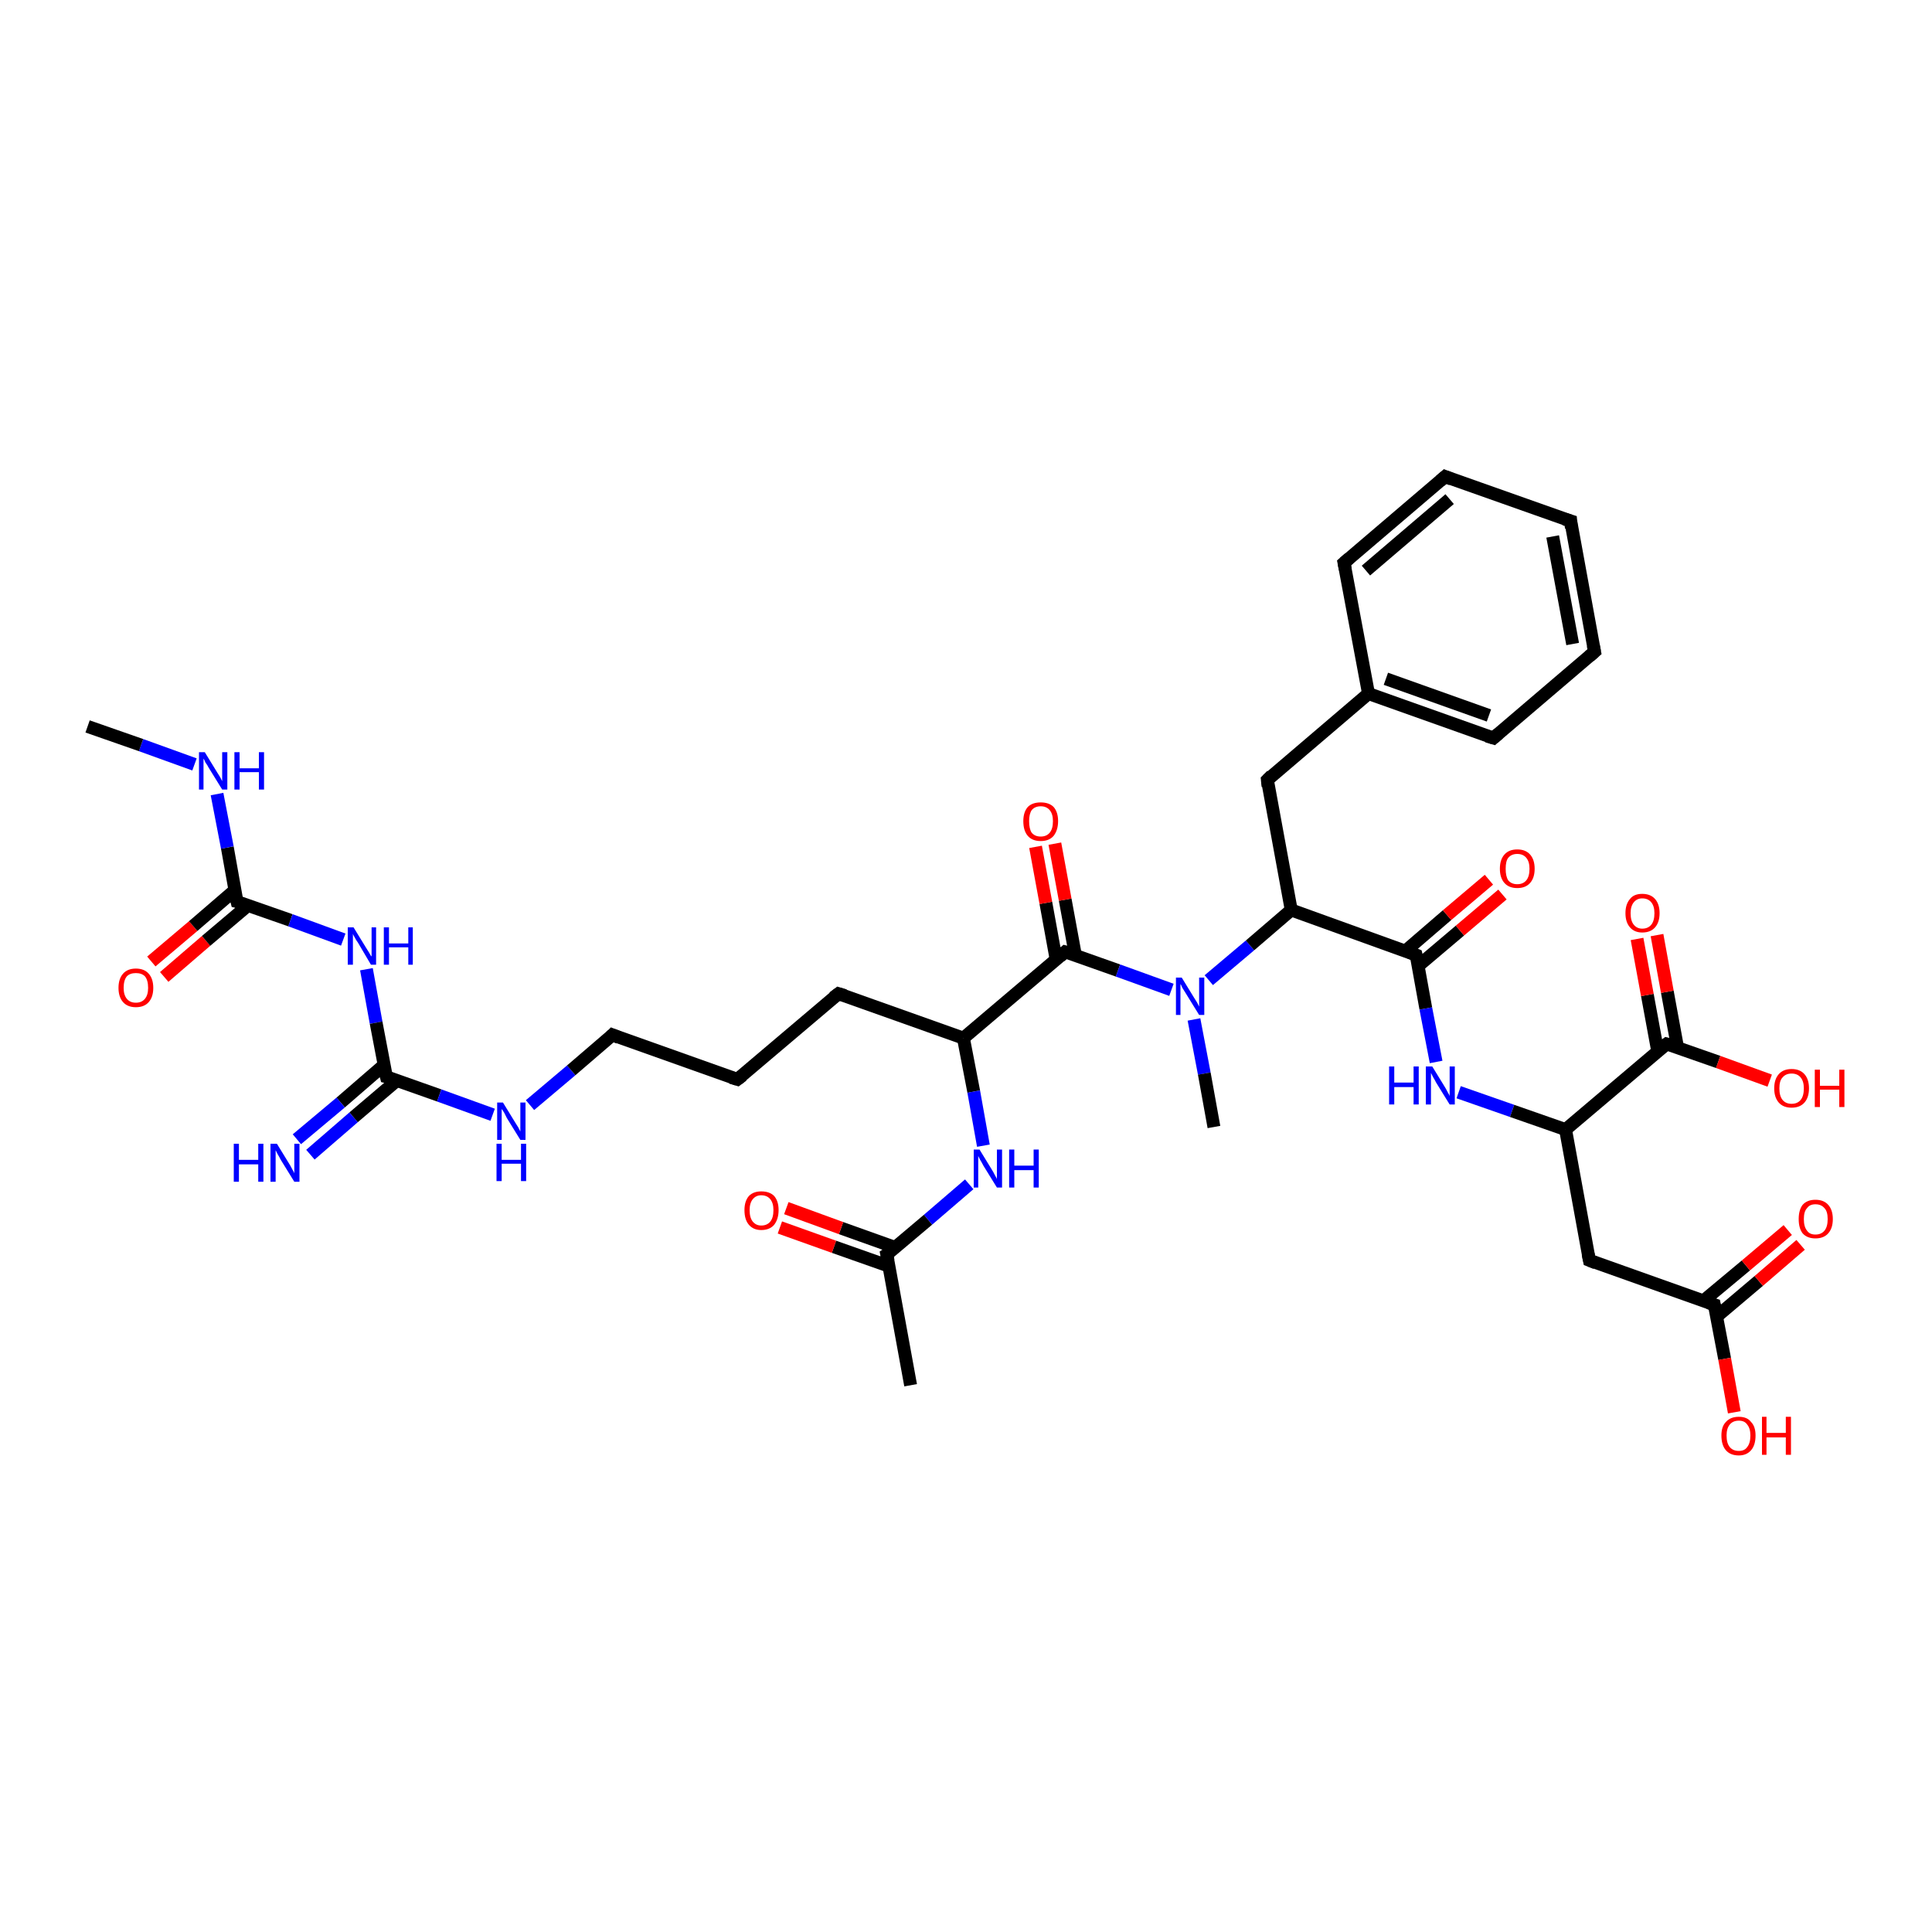<?xml version='1.0' encoding='iso-8859-1'?>
<svg version='1.1' baseProfile='full'
              xmlns='http://www.w3.org/2000/svg'
                      xmlns:rdkit='http://www.rdkit.org/xml'
                      xmlns:xlink='http://www.w3.org/1999/xlink'
                  xml:space='preserve'
width='300px' height='300px' viewBox='0 0 300 300'>
<!-- END OF HEADER -->
<rect style='opacity:1.0;fill:#FFFFFF;stroke:none' width='300.0' height='300.0' x='0.0' y='0.0'> </rect>
<path class='bond-0 atom-0 atom-1' d='M 23.5,149.3 L 30.0,143.8' style='fill:none;fill-rule:evenodd;stroke:#FF0000;stroke-width:2.0px;stroke-linecap:butt;stroke-linejoin:miter;stroke-opacity:1' />
<path class='bond-0 atom-0 atom-1' d='M 30.0,143.8 L 36.5,138.2' style='fill:none;fill-rule:evenodd;stroke:#000000;stroke-width:2.0px;stroke-linecap:butt;stroke-linejoin:miter;stroke-opacity:1' />
<path class='bond-0 atom-0 atom-1' d='M 25.5,151.7 L 32.0,146.1' style='fill:none;fill-rule:evenodd;stroke:#FF0000;stroke-width:2.0px;stroke-linecap:butt;stroke-linejoin:miter;stroke-opacity:1' />
<path class='bond-0 atom-0 atom-1' d='M 32.0,146.1 L 38.5,140.6' style='fill:none;fill-rule:evenodd;stroke:#000000;stroke-width:2.0px;stroke-linecap:butt;stroke-linejoin:miter;stroke-opacity:1' />
<path class='bond-1 atom-1 atom-2' d='M 36.8,140.0 L 35.3,131.6' style='fill:none;fill-rule:evenodd;stroke:#000000;stroke-width:2.0px;stroke-linecap:butt;stroke-linejoin:miter;stroke-opacity:1' />
<path class='bond-1 atom-1 atom-2' d='M 35.3,131.6 L 33.7,123.3' style='fill:none;fill-rule:evenodd;stroke:#0000FF;stroke-width:2.0px;stroke-linecap:butt;stroke-linejoin:miter;stroke-opacity:1' />
<path class='bond-2 atom-2 atom-3' d='M 30.2,118.7 L 21.9,115.7' style='fill:none;fill-rule:evenodd;stroke:#0000FF;stroke-width:2.0px;stroke-linecap:butt;stroke-linejoin:miter;stroke-opacity:1' />
<path class='bond-2 atom-2 atom-3' d='M 21.9,115.7 L 13.6,112.8' style='fill:none;fill-rule:evenodd;stroke:#000000;stroke-width:2.0px;stroke-linecap:butt;stroke-linejoin:miter;stroke-opacity:1' />
<path class='bond-3 atom-1 atom-4' d='M 36.8,140.0 L 45.1,142.9' style='fill:none;fill-rule:evenodd;stroke:#000000;stroke-width:2.0px;stroke-linecap:butt;stroke-linejoin:miter;stroke-opacity:1' />
<path class='bond-3 atom-1 atom-4' d='M 45.1,142.9 L 53.3,145.9' style='fill:none;fill-rule:evenodd;stroke:#0000FF;stroke-width:2.0px;stroke-linecap:butt;stroke-linejoin:miter;stroke-opacity:1' />
<path class='bond-4 atom-4 atom-5' d='M 56.9,150.5 L 58.4,158.8' style='fill:none;fill-rule:evenodd;stroke:#0000FF;stroke-width:2.0px;stroke-linecap:butt;stroke-linejoin:miter;stroke-opacity:1' />
<path class='bond-4 atom-4 atom-5' d='M 58.4,158.8 L 60.0,167.2' style='fill:none;fill-rule:evenodd;stroke:#000000;stroke-width:2.0px;stroke-linecap:butt;stroke-linejoin:miter;stroke-opacity:1' />
<path class='bond-5 atom-5 atom-6' d='M 59.6,165.4 L 52.9,171.2' style='fill:none;fill-rule:evenodd;stroke:#000000;stroke-width:2.0px;stroke-linecap:butt;stroke-linejoin:miter;stroke-opacity:1' />
<path class='bond-5 atom-5 atom-6' d='M 52.9,171.2 L 46.1,176.9' style='fill:none;fill-rule:evenodd;stroke:#0000FF;stroke-width:2.0px;stroke-linecap:butt;stroke-linejoin:miter;stroke-opacity:1' />
<path class='bond-5 atom-5 atom-6' d='M 61.6,167.8 L 54.9,173.5' style='fill:none;fill-rule:evenodd;stroke:#000000;stroke-width:2.0px;stroke-linecap:butt;stroke-linejoin:miter;stroke-opacity:1' />
<path class='bond-5 atom-5 atom-6' d='M 54.9,173.5 L 48.2,179.3' style='fill:none;fill-rule:evenodd;stroke:#0000FF;stroke-width:2.0px;stroke-linecap:butt;stroke-linejoin:miter;stroke-opacity:1' />
<path class='bond-6 atom-5 atom-7' d='M 60.0,167.2 L 68.2,170.1' style='fill:none;fill-rule:evenodd;stroke:#000000;stroke-width:2.0px;stroke-linecap:butt;stroke-linejoin:miter;stroke-opacity:1' />
<path class='bond-6 atom-5 atom-7' d='M 68.2,170.1 L 76.5,173.1' style='fill:none;fill-rule:evenodd;stroke:#0000FF;stroke-width:2.0px;stroke-linecap:butt;stroke-linejoin:miter;stroke-opacity:1' />
<path class='bond-7 atom-7 atom-8' d='M 82.3,171.6 L 88.7,166.2' style='fill:none;fill-rule:evenodd;stroke:#0000FF;stroke-width:2.0px;stroke-linecap:butt;stroke-linejoin:miter;stroke-opacity:1' />
<path class='bond-7 atom-7 atom-8' d='M 88.7,166.2 L 95.1,160.7' style='fill:none;fill-rule:evenodd;stroke:#000000;stroke-width:2.0px;stroke-linecap:butt;stroke-linejoin:miter;stroke-opacity:1' />
<path class='bond-8 atom-8 atom-9' d='M 95.1,160.7 L 114.5,167.6' style='fill:none;fill-rule:evenodd;stroke:#000000;stroke-width:2.0px;stroke-linecap:butt;stroke-linejoin:miter;stroke-opacity:1' />
<path class='bond-9 atom-9 atom-10' d='M 114.5,167.6 L 130.2,154.3' style='fill:none;fill-rule:evenodd;stroke:#000000;stroke-width:2.0px;stroke-linecap:butt;stroke-linejoin:miter;stroke-opacity:1' />
<path class='bond-10 atom-10 atom-11' d='M 130.2,154.3 L 149.6,161.2' style='fill:none;fill-rule:evenodd;stroke:#000000;stroke-width:2.0px;stroke-linecap:butt;stroke-linejoin:miter;stroke-opacity:1' />
<path class='bond-11 atom-11 atom-12' d='M 149.6,161.2 L 151.2,169.5' style='fill:none;fill-rule:evenodd;stroke:#000000;stroke-width:2.0px;stroke-linecap:butt;stroke-linejoin:miter;stroke-opacity:1' />
<path class='bond-11 atom-11 atom-12' d='M 151.2,169.5 L 152.7,177.9' style='fill:none;fill-rule:evenodd;stroke:#0000FF;stroke-width:2.0px;stroke-linecap:butt;stroke-linejoin:miter;stroke-opacity:1' />
<path class='bond-12 atom-12 atom-13' d='M 150.5,183.9 L 144.1,189.4' style='fill:none;fill-rule:evenodd;stroke:#0000FF;stroke-width:2.0px;stroke-linecap:butt;stroke-linejoin:miter;stroke-opacity:1' />
<path class='bond-12 atom-12 atom-13' d='M 144.1,189.4 L 137.7,194.8' style='fill:none;fill-rule:evenodd;stroke:#000000;stroke-width:2.0px;stroke-linecap:butt;stroke-linejoin:miter;stroke-opacity:1' />
<path class='bond-13 atom-13 atom-14' d='M 139.0,193.7 L 130.6,190.7' style='fill:none;fill-rule:evenodd;stroke:#000000;stroke-width:2.0px;stroke-linecap:butt;stroke-linejoin:miter;stroke-opacity:1' />
<path class='bond-13 atom-13 atom-14' d='M 130.6,190.7 L 122.1,187.6' style='fill:none;fill-rule:evenodd;stroke:#FF0000;stroke-width:2.0px;stroke-linecap:butt;stroke-linejoin:miter;stroke-opacity:1' />
<path class='bond-13 atom-13 atom-14' d='M 138.0,196.6 L 129.5,193.6' style='fill:none;fill-rule:evenodd;stroke:#000000;stroke-width:2.0px;stroke-linecap:butt;stroke-linejoin:miter;stroke-opacity:1' />
<path class='bond-13 atom-13 atom-14' d='M 129.5,193.6 L 121.1,190.6' style='fill:none;fill-rule:evenodd;stroke:#FF0000;stroke-width:2.0px;stroke-linecap:butt;stroke-linejoin:miter;stroke-opacity:1' />
<path class='bond-14 atom-13 atom-15' d='M 137.7,194.8 L 141.4,215.1' style='fill:none;fill-rule:evenodd;stroke:#000000;stroke-width:2.0px;stroke-linecap:butt;stroke-linejoin:miter;stroke-opacity:1' />
<path class='bond-15 atom-11 atom-16' d='M 149.6,161.2 L 165.4,147.8' style='fill:none;fill-rule:evenodd;stroke:#000000;stroke-width:2.0px;stroke-linecap:butt;stroke-linejoin:miter;stroke-opacity:1' />
<path class='bond-16 atom-16 atom-17' d='M 167.0,148.4 L 165.4,139.7' style='fill:none;fill-rule:evenodd;stroke:#000000;stroke-width:2.0px;stroke-linecap:butt;stroke-linejoin:miter;stroke-opacity:1' />
<path class='bond-16 atom-16 atom-17' d='M 165.4,139.7 L 163.8,131.0' style='fill:none;fill-rule:evenodd;stroke:#FF0000;stroke-width:2.0px;stroke-linecap:butt;stroke-linejoin:miter;stroke-opacity:1' />
<path class='bond-16 atom-16 atom-17' d='M 164.0,149.0 L 162.4,140.2' style='fill:none;fill-rule:evenodd;stroke:#000000;stroke-width:2.0px;stroke-linecap:butt;stroke-linejoin:miter;stroke-opacity:1' />
<path class='bond-16 atom-16 atom-17' d='M 162.4,140.2 L 160.8,131.5' style='fill:none;fill-rule:evenodd;stroke:#FF0000;stroke-width:2.0px;stroke-linecap:butt;stroke-linejoin:miter;stroke-opacity:1' />
<path class='bond-17 atom-16 atom-18' d='M 165.4,147.8 L 173.6,150.7' style='fill:none;fill-rule:evenodd;stroke:#000000;stroke-width:2.0px;stroke-linecap:butt;stroke-linejoin:miter;stroke-opacity:1' />
<path class='bond-17 atom-16 atom-18' d='M 173.6,150.7 L 181.9,153.7' style='fill:none;fill-rule:evenodd;stroke:#0000FF;stroke-width:2.0px;stroke-linecap:butt;stroke-linejoin:miter;stroke-opacity:1' />
<path class='bond-18 atom-18 atom-19' d='M 187.7,152.2 L 194.1,146.8' style='fill:none;fill-rule:evenodd;stroke:#0000FF;stroke-width:2.0px;stroke-linecap:butt;stroke-linejoin:miter;stroke-opacity:1' />
<path class='bond-18 atom-18 atom-19' d='M 194.1,146.8 L 200.5,141.3' style='fill:none;fill-rule:evenodd;stroke:#000000;stroke-width:2.0px;stroke-linecap:butt;stroke-linejoin:miter;stroke-opacity:1' />
<path class='bond-19 atom-19 atom-20' d='M 200.5,141.3 L 219.9,148.3' style='fill:none;fill-rule:evenodd;stroke:#000000;stroke-width:2.0px;stroke-linecap:butt;stroke-linejoin:miter;stroke-opacity:1' />
<path class='bond-20 atom-20 atom-21' d='M 220.2,150.0 L 226.7,144.5' style='fill:none;fill-rule:evenodd;stroke:#000000;stroke-width:2.0px;stroke-linecap:butt;stroke-linejoin:miter;stroke-opacity:1' />
<path class='bond-20 atom-20 atom-21' d='M 226.7,144.5 L 233.3,138.9' style='fill:none;fill-rule:evenodd;stroke:#FF0000;stroke-width:2.0px;stroke-linecap:butt;stroke-linejoin:miter;stroke-opacity:1' />
<path class='bond-20 atom-20 atom-21' d='M 218.2,147.7 L 224.7,142.1' style='fill:none;fill-rule:evenodd;stroke:#000000;stroke-width:2.0px;stroke-linecap:butt;stroke-linejoin:miter;stroke-opacity:1' />
<path class='bond-20 atom-20 atom-21' d='M 224.7,142.1 L 231.2,136.6' style='fill:none;fill-rule:evenodd;stroke:#FF0000;stroke-width:2.0px;stroke-linecap:butt;stroke-linejoin:miter;stroke-opacity:1' />
<path class='bond-21 atom-20 atom-22' d='M 219.9,148.3 L 221.4,156.6' style='fill:none;fill-rule:evenodd;stroke:#000000;stroke-width:2.0px;stroke-linecap:butt;stroke-linejoin:miter;stroke-opacity:1' />
<path class='bond-21 atom-20 atom-22' d='M 221.4,156.6 L 223.0,164.9' style='fill:none;fill-rule:evenodd;stroke:#0000FF;stroke-width:2.0px;stroke-linecap:butt;stroke-linejoin:miter;stroke-opacity:1' />
<path class='bond-22 atom-22 atom-23' d='M 226.5,169.6 L 234.8,172.5' style='fill:none;fill-rule:evenodd;stroke:#0000FF;stroke-width:2.0px;stroke-linecap:butt;stroke-linejoin:miter;stroke-opacity:1' />
<path class='bond-22 atom-22 atom-23' d='M 234.8,172.5 L 243.1,175.4' style='fill:none;fill-rule:evenodd;stroke:#000000;stroke-width:2.0px;stroke-linecap:butt;stroke-linejoin:miter;stroke-opacity:1' />
<path class='bond-23 atom-23 atom-24' d='M 243.1,175.4 L 258.8,162.1' style='fill:none;fill-rule:evenodd;stroke:#000000;stroke-width:2.0px;stroke-linecap:butt;stroke-linejoin:miter;stroke-opacity:1' />
<path class='bond-24 atom-24 atom-25' d='M 260.5,162.7 L 258.9,154.0' style='fill:none;fill-rule:evenodd;stroke:#000000;stroke-width:2.0px;stroke-linecap:butt;stroke-linejoin:miter;stroke-opacity:1' />
<path class='bond-24 atom-24 atom-25' d='M 258.9,154.0 L 257.3,145.2' style='fill:none;fill-rule:evenodd;stroke:#FF0000;stroke-width:2.0px;stroke-linecap:butt;stroke-linejoin:miter;stroke-opacity:1' />
<path class='bond-24 atom-24 atom-25' d='M 257.4,163.2 L 255.8,154.5' style='fill:none;fill-rule:evenodd;stroke:#000000;stroke-width:2.0px;stroke-linecap:butt;stroke-linejoin:miter;stroke-opacity:1' />
<path class='bond-24 atom-24 atom-25' d='M 255.8,154.5 L 254.2,145.8' style='fill:none;fill-rule:evenodd;stroke:#FF0000;stroke-width:2.0px;stroke-linecap:butt;stroke-linejoin:miter;stroke-opacity:1' />
<path class='bond-25 atom-24 atom-26' d='M 258.8,162.1 L 266.8,164.9' style='fill:none;fill-rule:evenodd;stroke:#000000;stroke-width:2.0px;stroke-linecap:butt;stroke-linejoin:miter;stroke-opacity:1' />
<path class='bond-25 atom-24 atom-26' d='M 266.8,164.9 L 274.8,167.8' style='fill:none;fill-rule:evenodd;stroke:#FF0000;stroke-width:2.0px;stroke-linecap:butt;stroke-linejoin:miter;stroke-opacity:1' />
<path class='bond-26 atom-23 atom-27' d='M 243.1,175.4 L 246.8,195.7' style='fill:none;fill-rule:evenodd;stroke:#000000;stroke-width:2.0px;stroke-linecap:butt;stroke-linejoin:miter;stroke-opacity:1' />
<path class='bond-27 atom-27 atom-28' d='M 246.8,195.7 L 266.2,202.6' style='fill:none;fill-rule:evenodd;stroke:#000000;stroke-width:2.0px;stroke-linecap:butt;stroke-linejoin:miter;stroke-opacity:1' />
<path class='bond-28 atom-28 atom-29' d='M 266.6,204.4 L 273.1,198.9' style='fill:none;fill-rule:evenodd;stroke:#000000;stroke-width:2.0px;stroke-linecap:butt;stroke-linejoin:miter;stroke-opacity:1' />
<path class='bond-28 atom-28 atom-29' d='M 273.1,198.9 L 279.6,193.3' style='fill:none;fill-rule:evenodd;stroke:#FF0000;stroke-width:2.0px;stroke-linecap:butt;stroke-linejoin:miter;stroke-opacity:1' />
<path class='bond-28 atom-28 atom-29' d='M 264.5,202.0 L 271.1,196.5' style='fill:none;fill-rule:evenodd;stroke:#000000;stroke-width:2.0px;stroke-linecap:butt;stroke-linejoin:miter;stroke-opacity:1' />
<path class='bond-28 atom-28 atom-29' d='M 271.1,196.5 L 277.6,191.0' style='fill:none;fill-rule:evenodd;stroke:#FF0000;stroke-width:2.0px;stroke-linecap:butt;stroke-linejoin:miter;stroke-opacity:1' />
<path class='bond-29 atom-28 atom-30' d='M 266.2,202.6 L 267.8,211.0' style='fill:none;fill-rule:evenodd;stroke:#000000;stroke-width:2.0px;stroke-linecap:butt;stroke-linejoin:miter;stroke-opacity:1' />
<path class='bond-29 atom-28 atom-30' d='M 267.8,211.0 L 269.3,219.3' style='fill:none;fill-rule:evenodd;stroke:#FF0000;stroke-width:2.0px;stroke-linecap:butt;stroke-linejoin:miter;stroke-opacity:1' />
<path class='bond-30 atom-19 atom-31' d='M 200.5,141.3 L 196.8,121.1' style='fill:none;fill-rule:evenodd;stroke:#000000;stroke-width:2.0px;stroke-linecap:butt;stroke-linejoin:miter;stroke-opacity:1' />
<path class='bond-31 atom-31 atom-32' d='M 196.8,121.1 L 212.5,107.7' style='fill:none;fill-rule:evenodd;stroke:#000000;stroke-width:2.0px;stroke-linecap:butt;stroke-linejoin:miter;stroke-opacity:1' />
<path class='bond-32 atom-32 atom-33' d='M 212.5,107.7 L 231.9,114.6' style='fill:none;fill-rule:evenodd;stroke:#000000;stroke-width:2.0px;stroke-linecap:butt;stroke-linejoin:miter;stroke-opacity:1' />
<path class='bond-32 atom-32 atom-33' d='M 215.2,105.4 L 231.2,111.1' style='fill:none;fill-rule:evenodd;stroke:#000000;stroke-width:2.0px;stroke-linecap:butt;stroke-linejoin:miter;stroke-opacity:1' />
<path class='bond-33 atom-33 atom-34' d='M 231.9,114.6 L 247.6,101.2' style='fill:none;fill-rule:evenodd;stroke:#000000;stroke-width:2.0px;stroke-linecap:butt;stroke-linejoin:miter;stroke-opacity:1' />
<path class='bond-34 atom-34 atom-35' d='M 247.6,101.2 L 243.9,80.9' style='fill:none;fill-rule:evenodd;stroke:#000000;stroke-width:2.0px;stroke-linecap:butt;stroke-linejoin:miter;stroke-opacity:1' />
<path class='bond-34 atom-34 atom-35' d='M 244.2,100.0 L 241.1,83.3' style='fill:none;fill-rule:evenodd;stroke:#000000;stroke-width:2.0px;stroke-linecap:butt;stroke-linejoin:miter;stroke-opacity:1' />
<path class='bond-35 atom-35 atom-36' d='M 243.9,80.9 L 224.4,74.0' style='fill:none;fill-rule:evenodd;stroke:#000000;stroke-width:2.0px;stroke-linecap:butt;stroke-linejoin:miter;stroke-opacity:1' />
<path class='bond-36 atom-36 atom-37' d='M 224.4,74.0 L 208.7,87.4' style='fill:none;fill-rule:evenodd;stroke:#000000;stroke-width:2.0px;stroke-linecap:butt;stroke-linejoin:miter;stroke-opacity:1' />
<path class='bond-36 atom-36 atom-37' d='M 225.1,77.5 L 212.1,88.6' style='fill:none;fill-rule:evenodd;stroke:#000000;stroke-width:2.0px;stroke-linecap:butt;stroke-linejoin:miter;stroke-opacity:1' />
<path class='bond-37 atom-18 atom-38' d='M 185.4,158.3 L 187.0,166.7' style='fill:none;fill-rule:evenodd;stroke:#0000FF;stroke-width:2.0px;stroke-linecap:butt;stroke-linejoin:miter;stroke-opacity:1' />
<path class='bond-37 atom-18 atom-38' d='M 187.0,166.7 L 188.5,175.0' style='fill:none;fill-rule:evenodd;stroke:#000000;stroke-width:2.0px;stroke-linecap:butt;stroke-linejoin:miter;stroke-opacity:1' />
<path class='bond-38 atom-37 atom-32' d='M 208.7,87.4 L 212.5,107.7' style='fill:none;fill-rule:evenodd;stroke:#000000;stroke-width:2.0px;stroke-linecap:butt;stroke-linejoin:miter;stroke-opacity:1' />
<path d='M 36.7,139.6 L 36.8,140.0 L 37.2,140.1' style='fill:none;stroke:#000000;stroke-width:2.0px;stroke-linecap:butt;stroke-linejoin:miter;stroke-opacity:1;' />
<path d='M 59.9,166.8 L 60.0,167.2 L 60.4,167.3' style='fill:none;stroke:#000000;stroke-width:2.0px;stroke-linecap:butt;stroke-linejoin:miter;stroke-opacity:1;' />
<path d='M 94.8,161.0 L 95.1,160.7 L 96.1,161.1' style='fill:none;stroke:#000000;stroke-width:2.0px;stroke-linecap:butt;stroke-linejoin:miter;stroke-opacity:1;' />
<path d='M 113.5,167.3 L 114.5,167.6 L 115.3,167.0' style='fill:none;stroke:#000000;stroke-width:2.0px;stroke-linecap:butt;stroke-linejoin:miter;stroke-opacity:1;' />
<path d='M 129.4,154.9 L 130.2,154.3 L 131.2,154.6' style='fill:none;stroke:#000000;stroke-width:2.0px;stroke-linecap:butt;stroke-linejoin:miter;stroke-opacity:1;' />
<path d='M 138.0,194.6 L 137.7,194.8 L 137.9,195.8' style='fill:none;stroke:#000000;stroke-width:2.0px;stroke-linecap:butt;stroke-linejoin:miter;stroke-opacity:1;' />
<path d='M 164.6,148.5 L 165.4,147.8 L 165.8,147.9' style='fill:none;stroke:#000000;stroke-width:2.0px;stroke-linecap:butt;stroke-linejoin:miter;stroke-opacity:1;' />
<path d='M 218.9,147.9 L 219.9,148.3 L 220.0,148.7' style='fill:none;stroke:#000000;stroke-width:2.0px;stroke-linecap:butt;stroke-linejoin:miter;stroke-opacity:1;' />
<path d='M 258.0,162.7 L 258.8,162.1 L 259.2,162.2' style='fill:none;stroke:#000000;stroke-width:2.0px;stroke-linecap:butt;stroke-linejoin:miter;stroke-opacity:1;' />
<path d='M 246.6,194.7 L 246.8,195.7 L 247.8,196.1' style='fill:none;stroke:#000000;stroke-width:2.0px;stroke-linecap:butt;stroke-linejoin:miter;stroke-opacity:1;' />
<path d='M 265.3,202.3 L 266.2,202.6 L 266.3,203.1' style='fill:none;stroke:#000000;stroke-width:2.0px;stroke-linecap:butt;stroke-linejoin:miter;stroke-opacity:1;' />
<path d='M 196.9,122.1 L 196.8,121.1 L 197.5,120.4' style='fill:none;stroke:#000000;stroke-width:2.0px;stroke-linecap:butt;stroke-linejoin:miter;stroke-opacity:1;' />
<path d='M 230.9,114.3 L 231.9,114.6 L 232.7,113.9' style='fill:none;stroke:#000000;stroke-width:2.0px;stroke-linecap:butt;stroke-linejoin:miter;stroke-opacity:1;' />
<path d='M 246.8,101.9 L 247.6,101.2 L 247.4,100.2' style='fill:none;stroke:#000000;stroke-width:2.0px;stroke-linecap:butt;stroke-linejoin:miter;stroke-opacity:1;' />
<path d='M 244.0,82.0 L 243.9,80.9 L 242.9,80.6' style='fill:none;stroke:#000000;stroke-width:2.0px;stroke-linecap:butt;stroke-linejoin:miter;stroke-opacity:1;' />
<path d='M 225.4,74.4 L 224.4,74.0 L 223.6,74.7' style='fill:none;stroke:#000000;stroke-width:2.0px;stroke-linecap:butt;stroke-linejoin:miter;stroke-opacity:1;' />
<path d='M 209.5,86.7 L 208.7,87.4 L 208.9,88.4' style='fill:none;stroke:#000000;stroke-width:2.0px;stroke-linecap:butt;stroke-linejoin:miter;stroke-opacity:1;' />
<path class='atom-0' d='M 18.4 153.4
Q 18.4 152.0, 19.1 151.2
Q 19.8 150.4, 21.1 150.4
Q 22.4 150.4, 23.1 151.2
Q 23.8 152.0, 23.8 153.4
Q 23.8 154.8, 23.1 155.6
Q 22.4 156.4, 21.1 156.4
Q 19.8 156.4, 19.1 155.6
Q 18.4 154.8, 18.4 153.4
M 21.1 155.7
Q 22.0 155.7, 22.5 155.1
Q 23.0 154.5, 23.0 153.4
Q 23.0 152.2, 22.5 151.6
Q 22.0 151.1, 21.1 151.1
Q 20.2 151.1, 19.7 151.6
Q 19.2 152.2, 19.2 153.4
Q 19.2 154.5, 19.7 155.1
Q 20.2 155.7, 21.1 155.7
' fill='#FF0000'/>
<path class='atom-2' d='M 31.8 116.8
L 33.7 119.9
Q 33.9 120.2, 34.2 120.7
Q 34.5 121.3, 34.5 121.3
L 34.5 116.8
L 35.3 116.8
L 35.3 122.6
L 34.5 122.6
L 32.4 119.2
Q 32.2 118.8, 31.9 118.4
Q 31.7 117.9, 31.6 117.8
L 31.6 122.6
L 30.9 122.6
L 30.9 116.8
L 31.8 116.8
' fill='#0000FF'/>
<path class='atom-2' d='M 36.4 116.8
L 37.2 116.8
L 37.2 119.3
L 40.2 119.3
L 40.2 116.8
L 41.0 116.8
L 41.0 122.6
L 40.2 122.6
L 40.2 119.9
L 37.2 119.9
L 37.2 122.6
L 36.4 122.6
L 36.4 116.8
' fill='#0000FF'/>
<path class='atom-4' d='M 54.9 144.0
L 56.8 147.1
Q 57.0 147.4, 57.3 147.9
Q 57.6 148.5, 57.7 148.5
L 57.7 144.0
L 58.4 144.0
L 58.4 149.8
L 57.6 149.8
L 55.6 146.4
Q 55.3 146.0, 55.1 145.6
Q 54.8 145.1, 54.8 145.0
L 54.8 149.8
L 54.0 149.8
L 54.0 144.0
L 54.9 144.0
' fill='#0000FF'/>
<path class='atom-4' d='M 59.6 144.0
L 60.4 144.0
L 60.4 146.5
L 63.4 146.5
L 63.4 144.0
L 64.1 144.0
L 64.1 149.8
L 63.4 149.8
L 63.4 147.1
L 60.4 147.1
L 60.4 149.8
L 59.6 149.8
L 59.6 144.0
' fill='#0000FF'/>
<path class='atom-6' d='M 36.3 177.6
L 37.1 177.6
L 37.1 180.1
L 40.1 180.1
L 40.1 177.6
L 40.9 177.6
L 40.9 183.5
L 40.1 183.5
L 40.1 180.8
L 37.1 180.8
L 37.1 183.5
L 36.3 183.5
L 36.3 177.6
' fill='#0000FF'/>
<path class='atom-6' d='M 43.0 177.6
L 44.9 180.7
Q 45.1 181.0, 45.4 181.6
Q 45.7 182.1, 45.7 182.2
L 45.7 177.6
L 46.5 177.6
L 46.5 183.5
L 45.7 183.5
L 43.6 180.1
Q 43.4 179.7, 43.1 179.2
Q 42.9 178.8, 42.8 178.6
L 42.8 183.5
L 42.0 183.5
L 42.0 177.6
L 43.0 177.6
' fill='#0000FF'/>
<path class='atom-7' d='M 78.1 171.2
L 80.0 174.3
Q 80.2 174.6, 80.5 175.1
Q 80.8 175.7, 80.8 175.7
L 80.8 171.2
L 81.6 171.2
L 81.6 177.0
L 80.8 177.0
L 78.7 173.6
Q 78.5 173.2, 78.3 172.8
Q 78.0 172.3, 77.9 172.2
L 77.9 177.0
L 77.2 177.0
L 77.2 171.2
L 78.1 171.2
' fill='#0000FF'/>
<path class='atom-7' d='M 77.1 177.6
L 77.9 177.6
L 77.9 180.1
L 80.9 180.1
L 80.9 177.6
L 81.7 177.6
L 81.7 183.4
L 80.9 183.4
L 80.9 180.7
L 77.9 180.7
L 77.9 183.4
L 77.1 183.4
L 77.1 177.6
' fill='#0000FF'/>
<path class='atom-12' d='M 152.1 178.5
L 154.0 181.6
Q 154.2 181.9, 154.5 182.5
Q 154.8 183.0, 154.8 183.1
L 154.8 178.5
L 155.6 178.5
L 155.6 184.4
L 154.8 184.4
L 152.7 181.0
Q 152.5 180.6, 152.2 180.1
Q 152.0 179.7, 151.9 179.5
L 151.9 184.4
L 151.2 184.4
L 151.2 178.5
L 152.1 178.5
' fill='#0000FF'/>
<path class='atom-12' d='M 156.7 178.5
L 157.5 178.5
L 157.5 181.0
L 160.5 181.0
L 160.5 178.5
L 161.3 178.5
L 161.3 184.4
L 160.5 184.4
L 160.5 181.7
L 157.5 181.7
L 157.5 184.4
L 156.7 184.4
L 156.7 178.5
' fill='#0000FF'/>
<path class='atom-14' d='M 115.6 187.9
Q 115.6 186.5, 116.3 185.7
Q 117.0 185.0, 118.2 185.0
Q 119.5 185.0, 120.2 185.7
Q 120.9 186.5, 120.9 187.9
Q 120.9 189.3, 120.2 190.2
Q 119.5 191.0, 118.2 191.0
Q 117.0 191.0, 116.3 190.2
Q 115.6 189.4, 115.6 187.9
M 118.2 190.3
Q 119.1 190.3, 119.6 189.7
Q 120.1 189.1, 120.1 187.9
Q 120.1 186.8, 119.6 186.2
Q 119.1 185.6, 118.2 185.6
Q 117.4 185.6, 116.9 186.2
Q 116.4 186.8, 116.4 187.9
Q 116.4 189.1, 116.9 189.7
Q 117.4 190.3, 118.2 190.3
' fill='#FF0000'/>
<path class='atom-17' d='M 158.9 127.5
Q 158.9 126.1, 159.6 125.3
Q 160.3 124.6, 161.6 124.6
Q 162.9 124.6, 163.6 125.3
Q 164.3 126.1, 164.3 127.5
Q 164.3 128.9, 163.6 129.8
Q 162.9 130.6, 161.6 130.6
Q 160.3 130.6, 159.6 129.8
Q 158.9 129.0, 158.9 127.5
M 161.6 129.9
Q 162.5 129.9, 163.0 129.3
Q 163.5 128.7, 163.5 127.5
Q 163.5 126.4, 163.0 125.8
Q 162.5 125.2, 161.6 125.2
Q 160.7 125.2, 160.2 125.8
Q 159.8 126.4, 159.8 127.5
Q 159.8 128.7, 160.2 129.3
Q 160.7 129.9, 161.6 129.9
' fill='#FF0000'/>
<path class='atom-18' d='M 183.5 151.8
L 185.4 154.9
Q 185.6 155.2, 185.9 155.7
Q 186.2 156.3, 186.2 156.3
L 186.2 151.8
L 187.0 151.8
L 187.0 157.6
L 186.2 157.6
L 184.1 154.2
Q 183.9 153.9, 183.6 153.4
Q 183.4 152.9, 183.3 152.8
L 183.3 157.6
L 182.6 157.6
L 182.6 151.8
L 183.5 151.8
' fill='#0000FF'/>
<path class='atom-21' d='M 232.9 134.9
Q 232.9 133.5, 233.6 132.7
Q 234.3 131.9, 235.6 131.9
Q 236.9 131.9, 237.6 132.7
Q 238.3 133.5, 238.3 134.9
Q 238.3 136.3, 237.6 137.1
Q 236.9 137.9, 235.6 137.9
Q 234.3 137.9, 233.6 137.1
Q 232.9 136.3, 232.9 134.9
M 235.6 137.3
Q 236.5 137.3, 237.0 136.7
Q 237.5 136.1, 237.5 134.9
Q 237.5 133.8, 237.0 133.2
Q 236.5 132.6, 235.6 132.6
Q 234.7 132.6, 234.2 133.2
Q 233.8 133.7, 233.8 134.9
Q 233.8 136.1, 234.2 136.7
Q 234.7 137.3, 235.6 137.3
' fill='#FF0000'/>
<path class='atom-22' d='M 215.7 165.6
L 216.5 165.6
L 216.5 168.1
L 219.5 168.1
L 219.5 165.6
L 220.3 165.6
L 220.3 171.5
L 219.5 171.5
L 219.5 168.8
L 216.5 168.8
L 216.5 171.5
L 215.7 171.5
L 215.7 165.6
' fill='#0000FF'/>
<path class='atom-22' d='M 222.4 165.6
L 224.3 168.7
Q 224.5 169.0, 224.8 169.6
Q 225.1 170.1, 225.1 170.2
L 225.1 165.6
L 225.9 165.6
L 225.9 171.5
L 225.1 171.5
L 223.0 168.1
Q 222.8 167.7, 222.5 167.2
Q 222.3 166.8, 222.2 166.6
L 222.2 171.5
L 221.4 171.5
L 221.4 165.6
L 222.4 165.6
' fill='#0000FF'/>
<path class='atom-25' d='M 252.4 141.8
Q 252.4 140.4, 253.1 139.6
Q 253.7 138.8, 255.0 138.8
Q 256.3 138.8, 257.0 139.6
Q 257.7 140.4, 257.7 141.8
Q 257.7 143.2, 257.0 144.0
Q 256.3 144.8, 255.0 144.8
Q 253.8 144.8, 253.1 144.0
Q 252.4 143.2, 252.4 141.8
M 255.0 144.2
Q 255.9 144.2, 256.4 143.6
Q 256.9 143.0, 256.9 141.8
Q 256.9 140.7, 256.4 140.1
Q 255.9 139.5, 255.0 139.5
Q 254.2 139.5, 253.7 140.1
Q 253.2 140.7, 253.2 141.8
Q 253.2 143.0, 253.7 143.6
Q 254.2 144.2, 255.0 144.2
' fill='#FF0000'/>
<path class='atom-26' d='M 275.5 169.0
Q 275.5 167.6, 276.2 166.8
Q 276.9 166.0, 278.2 166.0
Q 279.5 166.0, 280.2 166.8
Q 280.9 167.6, 280.9 169.0
Q 280.9 170.4, 280.2 171.2
Q 279.5 172.0, 278.2 172.0
Q 276.9 172.0, 276.2 171.2
Q 275.5 170.4, 275.5 169.0
M 278.2 171.4
Q 279.1 171.4, 279.6 170.8
Q 280.1 170.2, 280.1 169.0
Q 280.1 167.9, 279.6 167.3
Q 279.1 166.7, 278.2 166.7
Q 277.3 166.7, 276.8 167.3
Q 276.3 167.8, 276.3 169.0
Q 276.3 170.2, 276.8 170.8
Q 277.3 171.4, 278.2 171.4
' fill='#FF0000'/>
<path class='atom-26' d='M 281.8 166.1
L 282.6 166.1
L 282.6 168.6
L 285.6 168.6
L 285.6 166.1
L 286.4 166.1
L 286.4 171.9
L 285.6 171.9
L 285.6 169.2
L 282.6 169.2
L 282.6 171.9
L 281.8 171.9
L 281.8 166.1
' fill='#FF0000'/>
<path class='atom-29' d='M 279.3 189.3
Q 279.3 187.9, 279.9 187.1
Q 280.6 186.3, 281.9 186.3
Q 283.2 186.3, 283.9 187.1
Q 284.6 187.9, 284.6 189.3
Q 284.6 190.7, 283.9 191.5
Q 283.2 192.3, 281.9 192.3
Q 280.6 192.3, 279.9 191.5
Q 279.3 190.7, 279.3 189.3
M 281.9 191.7
Q 282.8 191.7, 283.3 191.1
Q 283.8 190.5, 283.8 189.3
Q 283.8 188.1, 283.3 187.6
Q 282.8 187.0, 281.9 187.0
Q 281.0 187.0, 280.6 187.6
Q 280.1 188.1, 280.1 189.3
Q 280.1 190.5, 280.6 191.1
Q 281.0 191.7, 281.9 191.7
' fill='#FF0000'/>
<path class='atom-30' d='M 267.3 222.9
Q 267.3 221.5, 268.0 220.8
Q 268.7 220.0, 270.0 220.0
Q 271.3 220.0, 271.9 220.8
Q 272.6 221.5, 272.6 222.9
Q 272.6 224.4, 271.9 225.2
Q 271.2 226.0, 270.0 226.0
Q 268.7 226.0, 268.0 225.2
Q 267.3 224.4, 267.3 222.9
M 270.0 225.3
Q 270.9 225.3, 271.3 224.7
Q 271.8 224.1, 271.8 222.9
Q 271.8 221.8, 271.3 221.2
Q 270.9 220.6, 270.0 220.6
Q 269.1 220.6, 268.6 221.2
Q 268.1 221.8, 268.1 222.9
Q 268.1 224.1, 268.6 224.7
Q 269.1 225.3, 270.0 225.3
' fill='#FF0000'/>
<path class='atom-30' d='M 273.6 220.0
L 274.3 220.0
L 274.3 222.5
L 277.3 222.5
L 277.3 220.0
L 278.1 220.0
L 278.1 225.9
L 277.3 225.9
L 277.3 223.2
L 274.3 223.2
L 274.3 225.9
L 273.6 225.9
L 273.6 220.0
' fill='#FF0000'/>
</svg>
